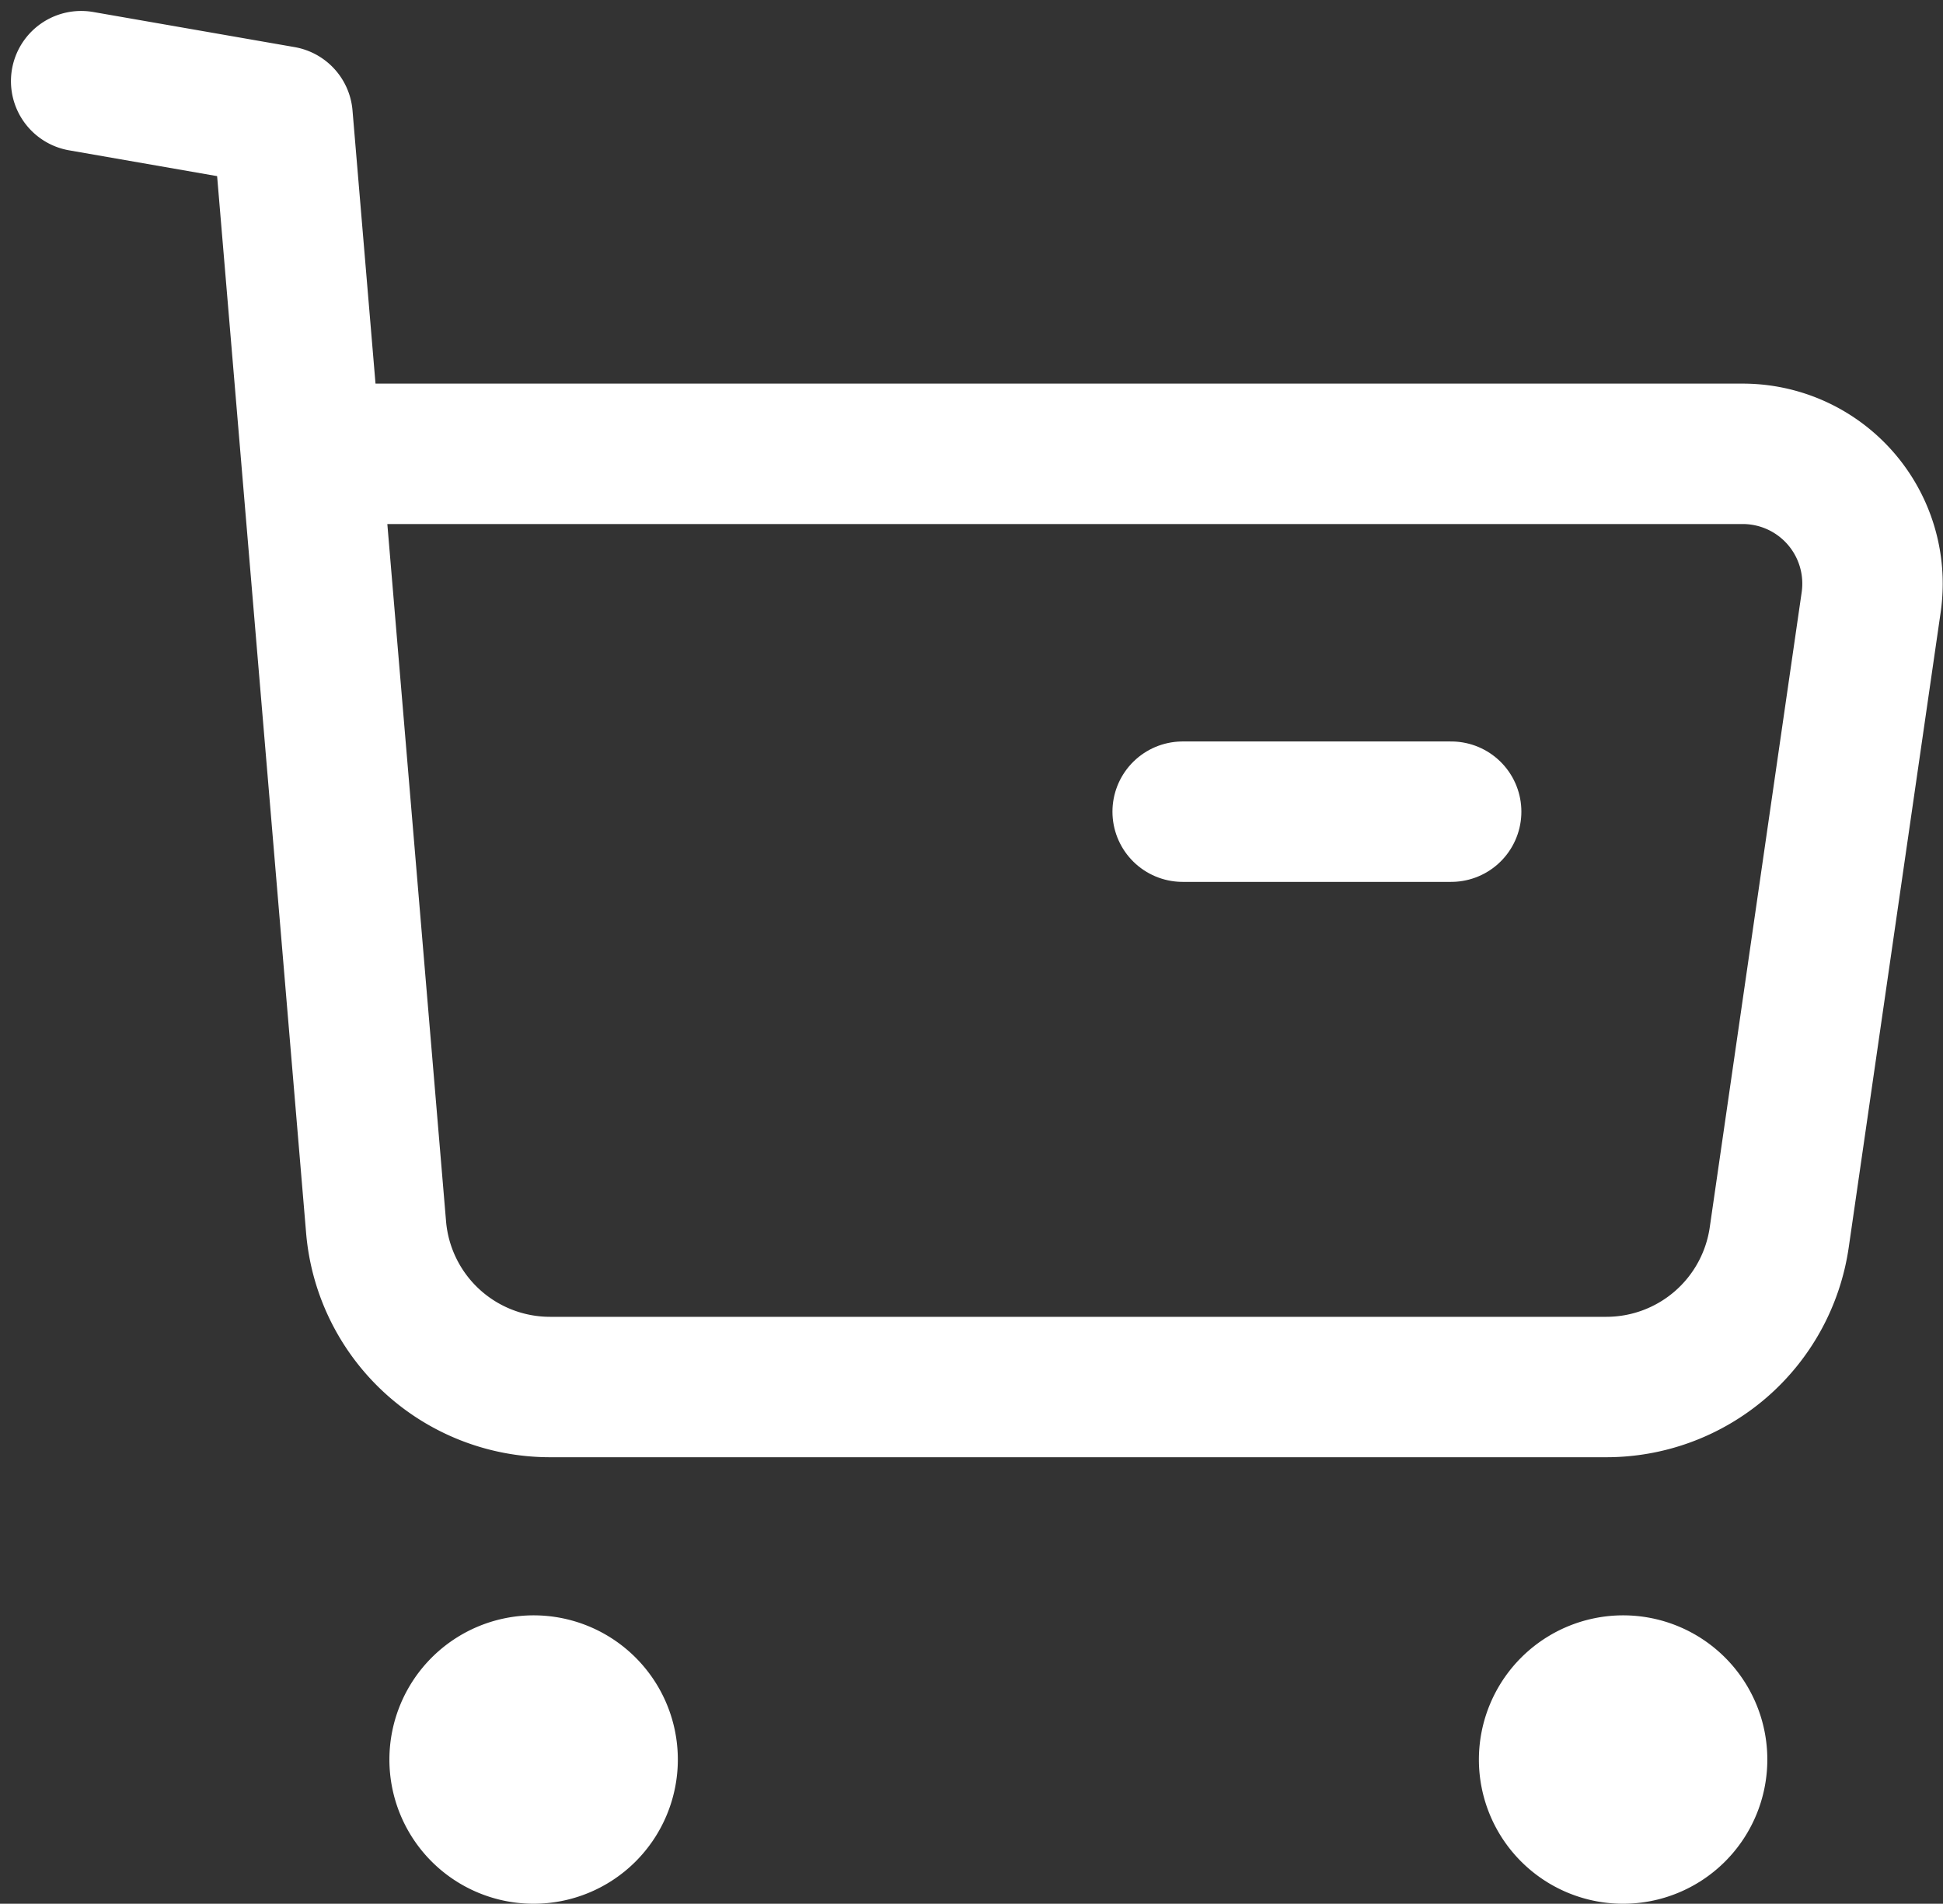<svg xmlns="http://www.w3.org/2000/svg" width="27.673" height="27.116" viewBox="0 0 27.673 27.116">
  <rect x="0" y="0" width="27.673" height="27.116" fill="#333333" stroke="none"/>
  <g id="Buy" transform="translate(1.156 1.156)">
    <path id="Stroke_1" data-name="Stroke 1" d="M1.054,0A1.054,1.054,0,1,1,0,1.055,1.056,1.056,0,0,1,1.054,0Z" transform="translate(5.39 22.852)" fill="#fff" stroke="#fff" stroke-linecap="round" stroke-linejoin="round" stroke-width="2" fill-rule="evenodd"/>
    <path id="Stroke_3" data-name="Stroke 3" d="M1.055,0A1.054,1.054,0,1,1,0,1.055,1.056,1.056,0,0,1,1.055,0Z" transform="translate(20.907 22.852)" fill="#fff" stroke="#fff" stroke-linecap="round" stroke-linejoin="round" stroke-width="2" fill-rule="evenodd"/>
    <path id="Stroke_5" data-name="Stroke 5" d="M3.329,5.308H23.664a1.849,1.849,0,0,1,1.83,2.114l-1.309,9.044A2.488,2.488,0,0,1,21.723,18.6H6.675A2.486,2.486,0,0,1,4.2,16.319L2.868.5,0,0" transform="translate(0 0)" fill="none" stroke="#fff" stroke-linecap="round" stroke-linejoin="round" stroke-width="2" fill-rule="evenodd"/>
    <path id="Stroke_7" data-name="Stroke 7" d="M0,.5H3.824" transform="translate(15.688 9.905)" fill="#f4ebdd" stroke="#fff" stroke-linecap="round" stroke-linejoin="round" stroke-width="2" fill-rule="evenodd"/>
  </g>
</svg>
